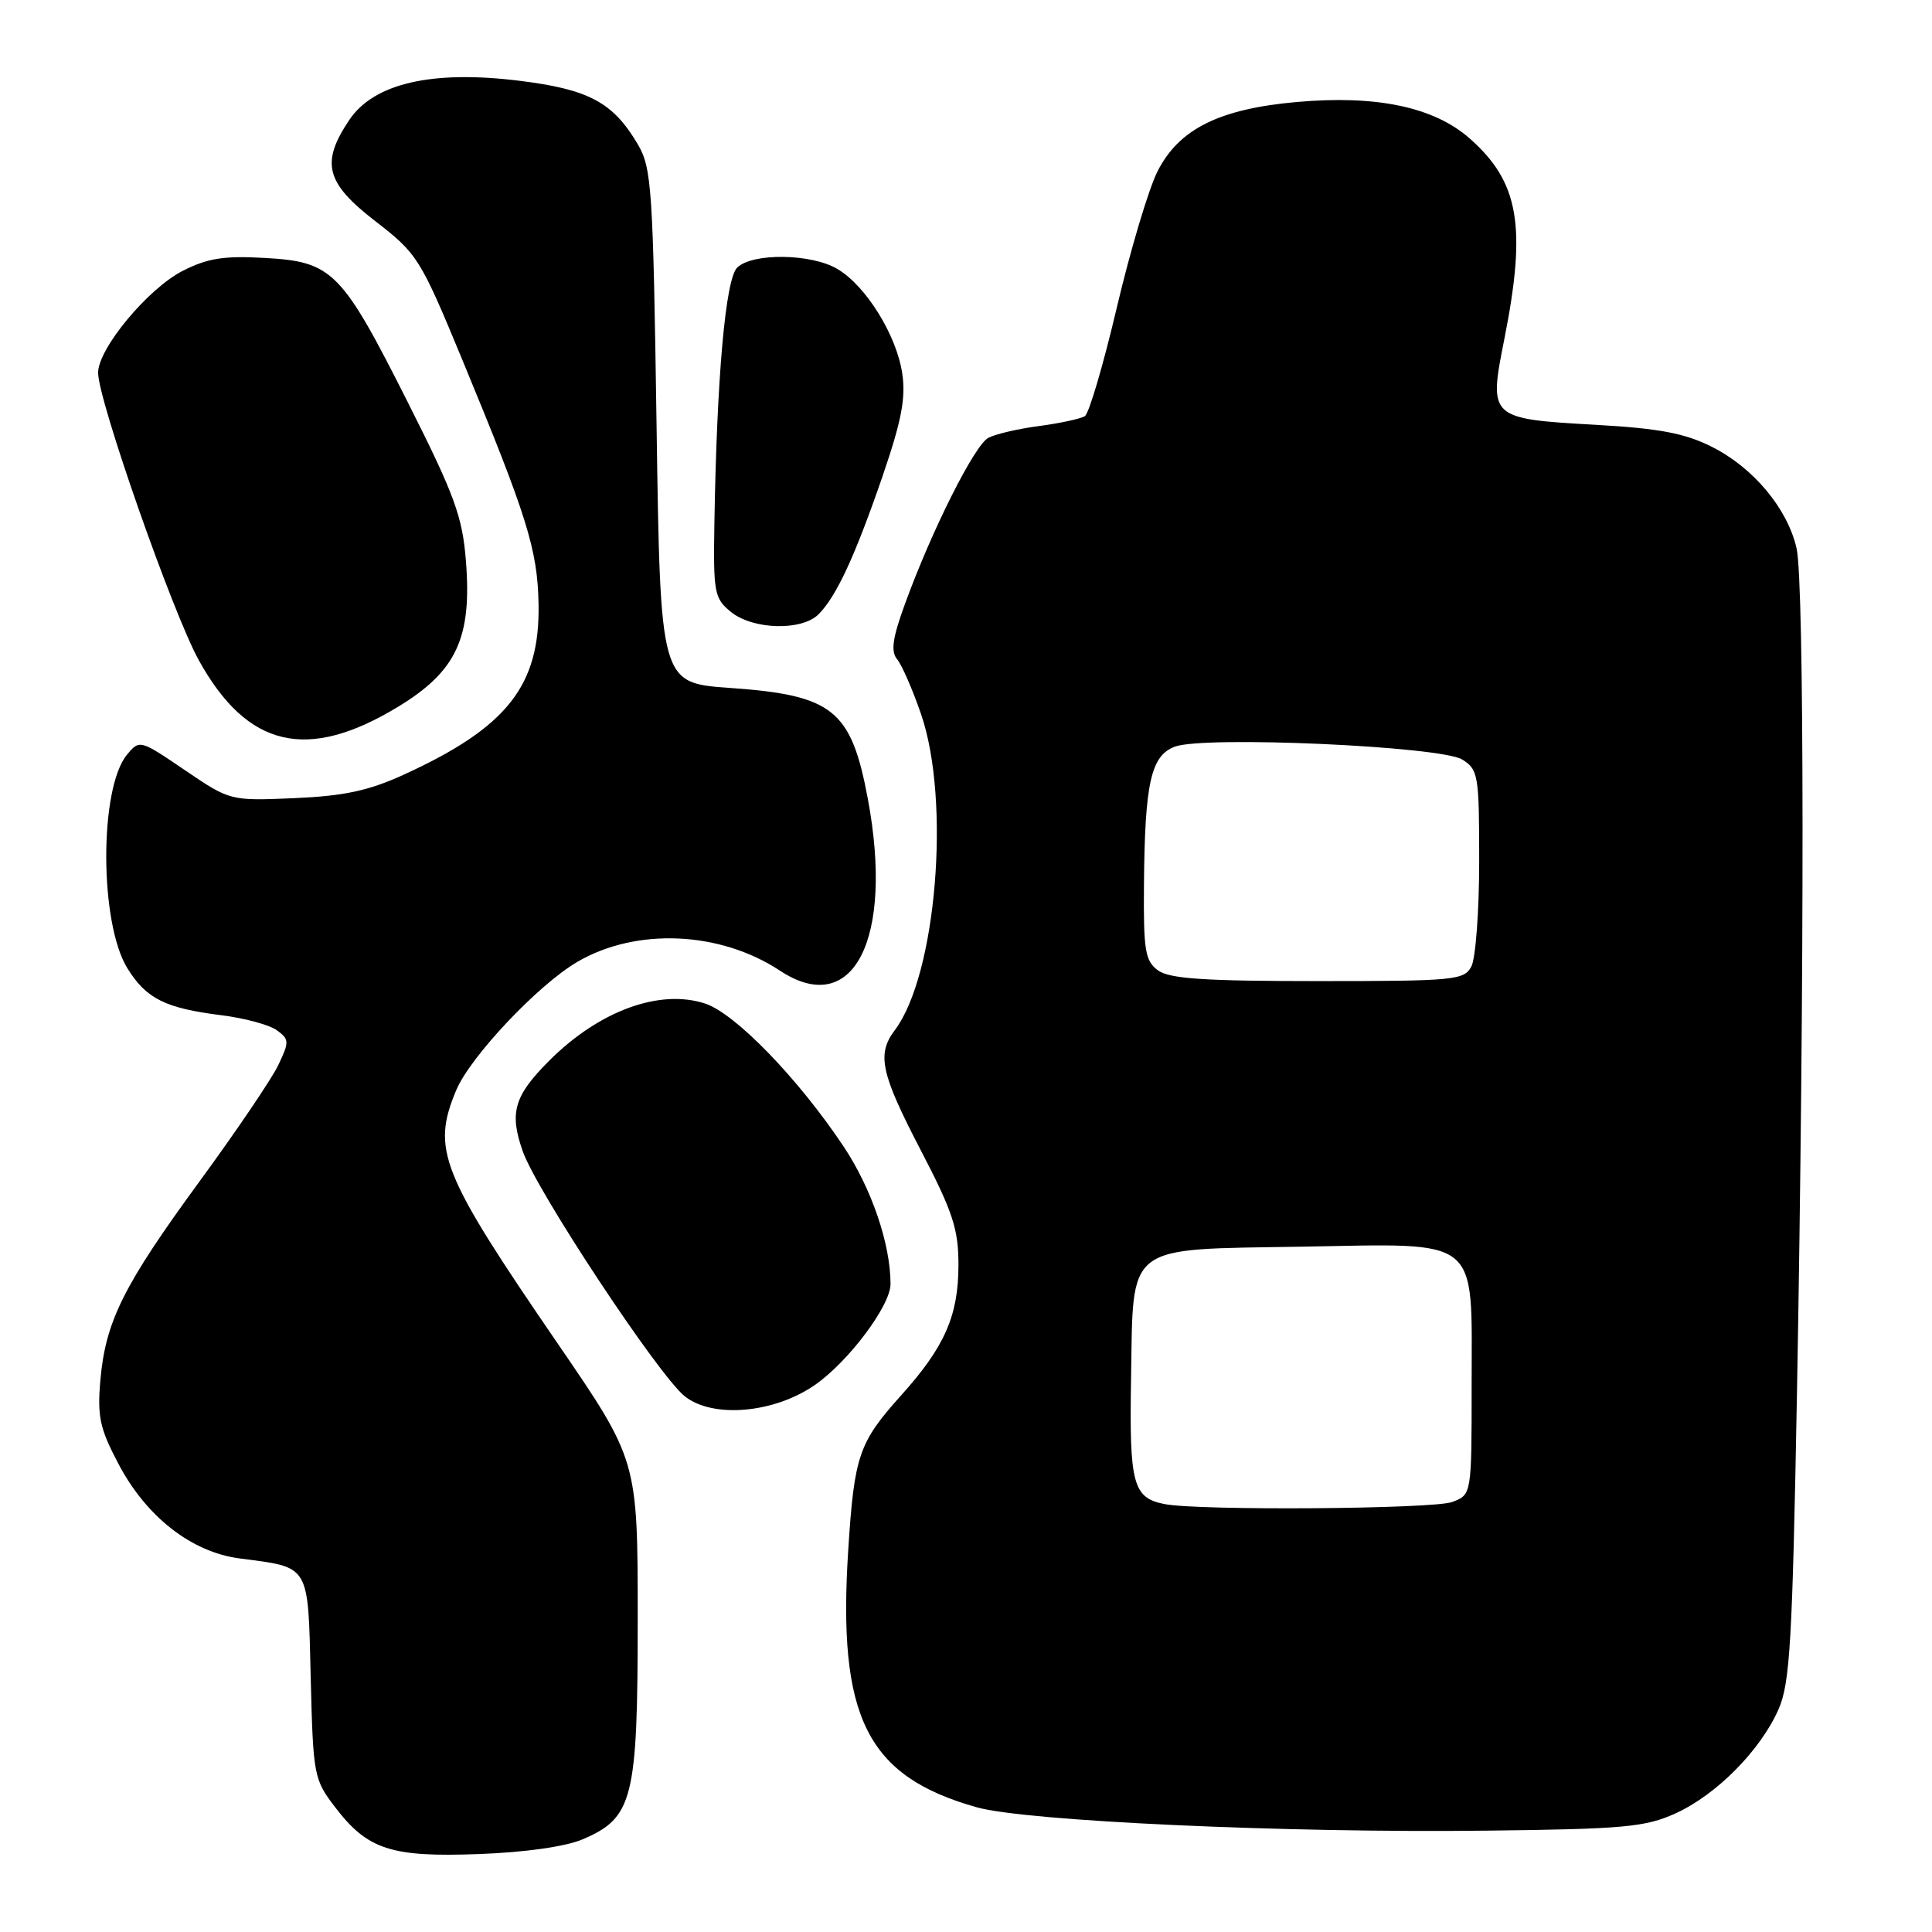 <?xml version="1.0" encoding="UTF-8" standalone="no"?>
<!DOCTYPE svg PUBLIC "-//W3C//DTD SVG 1.1//EN" "http://www.w3.org/Graphics/SVG/1.1/DTD/svg11.dtd" >
<svg xmlns="http://www.w3.org/2000/svg" xmlns:xlink="http://www.w3.org/1999/xlink" version="1.1" viewBox="0 0 256 256">
 <g >
 <path fill="currentColor"
d=" M 77.18 243.73 C 83.89 240.87 84.50 238.43 84.50 214.50 C 84.50 193.50 84.50 193.50 73.88 178.00 C 58.37 155.37 57.16 152.34 60.45 144.46 C 62.31 140.02 71.28 130.51 76.49 127.46 C 84.28 122.89 95.40 123.37 103.35 128.62 C 113.05 135.02 118.46 124.47 115.00 105.89 C 112.79 94.04 110.40 92.11 96.67 91.15 C 87.50 90.50 87.50 90.50 87.00 56.50 C 86.53 24.81 86.36 22.27 84.50 19.10 C 81.23 13.56 78.03 11.84 68.81 10.70 C 57.23 9.27 49.54 11.04 46.28 15.90 C 42.47 21.58 43.15 24.23 49.75 29.32 C 55.31 33.62 55.69 34.22 61.24 47.63 C 69.86 68.45 71.22 72.81 71.36 80.00 C 71.57 90.85 67.22 96.37 53.50 102.65 C 48.83 104.78 45.61 105.47 39.00 105.76 C 30.50 106.12 30.50 106.12 24.50 102.05 C 18.54 98.00 18.49 97.99 16.82 100.01 C 13.14 104.48 13.17 122.31 16.88 128.30 C 19.37 132.33 21.89 133.59 29.31 134.52 C 32.39 134.90 35.72 135.80 36.69 136.52 C 38.34 137.72 38.35 138.04 36.86 141.16 C 35.98 142.99 31.30 149.90 26.47 156.50 C 16.35 170.33 13.98 175.09 13.30 182.89 C 12.88 187.70 13.22 189.28 15.70 193.98 C 19.39 200.99 25.38 205.67 31.75 206.50 C 41.16 207.73 40.80 207.13 41.17 222.27 C 41.49 235.25 41.59 235.78 44.38 239.43 C 48.70 245.10 51.82 246.11 63.50 245.67 C 69.55 245.45 74.95 244.68 77.18 243.73 Z  M 222.00 240.29 C 227.44 237.82 233.27 231.93 235.66 226.50 C 237.19 223.02 237.50 217.56 238.11 184.50 C 239.11 129.32 239.09 77.09 238.05 72.63 C 236.83 67.35 232.32 61.96 226.82 59.20 C 223.26 57.41 219.86 56.77 211.60 56.30 C 197.28 55.49 197.24 55.45 199.34 44.89 C 202.30 29.95 201.28 24.09 194.71 18.32 C 189.99 14.18 182.40 12.58 171.89 13.51 C 161.57 14.42 156.21 17.09 153.37 22.72 C 152.20 25.04 149.78 33.14 147.99 40.72 C 146.21 48.30 144.30 54.79 143.75 55.14 C 143.19 55.49 140.47 56.08 137.70 56.45 C 134.92 56.81 131.89 57.52 130.95 58.02 C 129.12 59.01 123.49 70.21 119.94 79.95 C 118.26 84.54 118.01 86.31 118.87 87.35 C 119.50 88.10 120.92 91.37 122.04 94.61 C 126.00 106.11 124.08 129.21 118.56 136.51 C 116.16 139.70 116.70 142.21 122.00 152.40 C 126.26 160.59 127.00 162.85 127.00 167.61 C 127.00 174.33 125.18 178.47 119.39 184.91 C 113.80 191.13 113.20 192.87 112.40 205.31 C 110.96 227.58 114.84 235.37 129.44 239.48 C 135.94 241.31 170.32 242.89 197.00 242.57 C 215.19 242.36 218.01 242.10 222.00 240.29 Z  M 107.97 183.52 C 112.43 180.43 118.00 173.00 118.00 170.14 C 118.00 164.83 115.47 157.43 111.75 151.87 C 105.75 142.88 97.43 134.30 93.44 132.98 C 87.40 130.99 79.34 133.95 72.72 140.60 C 68.11 145.23 67.47 147.45 69.27 152.56 C 71.15 157.88 87.29 182.29 90.74 185.02 C 94.46 187.97 102.56 187.27 107.97 183.52 Z  M 52.75 93.65 C 60.50 88.94 62.56 84.51 61.73 74.25 C 61.27 68.44 60.21 65.56 54.10 53.43 C 45.27 35.90 44.07 34.68 35.11 34.18 C 29.67 33.87 27.51 34.21 24.21 35.89 C 19.59 38.25 13.00 46.19 13.00 49.39 C 13.00 53.04 22.88 81.23 26.35 87.50 C 32.78 99.10 40.73 100.95 52.75 93.65 Z  M 108.46 81.40 C 110.83 79.03 113.32 73.64 116.95 63.08 C 119.46 55.75 120.04 52.74 119.55 49.47 C 118.79 44.39 114.74 37.87 110.96 35.64 C 107.49 33.58 99.66 33.49 97.67 35.47 C 96.13 37.02 94.98 49.96 94.66 69.34 C 94.51 78.57 94.65 79.29 96.86 81.09 C 99.78 83.45 106.23 83.62 108.46 81.40 Z  M 154.32 199.30 C 150.12 198.49 149.63 196.65 149.87 182.68 C 150.18 164.58 148.87 165.59 172.46 165.19 C 196.41 164.78 195.00 163.64 195.00 183.52 C 195.00 198.05 195.00 198.05 192.43 199.02 C 189.98 199.96 158.85 200.19 154.32 199.30 Z  M 153.44 128.58 C 151.74 127.33 151.51 125.96 151.58 117.33 C 151.69 103.75 152.49 100.14 155.66 98.94 C 159.52 97.47 190.92 98.88 193.75 100.64 C 195.88 101.97 196.00 102.68 196.00 114.09 C 196.00 120.71 195.53 127.00 194.96 128.07 C 194.00 129.88 192.69 130.00 174.66 130.00 C 159.58 130.00 154.96 129.69 153.44 128.58 Z "/>
</g>
</svg>